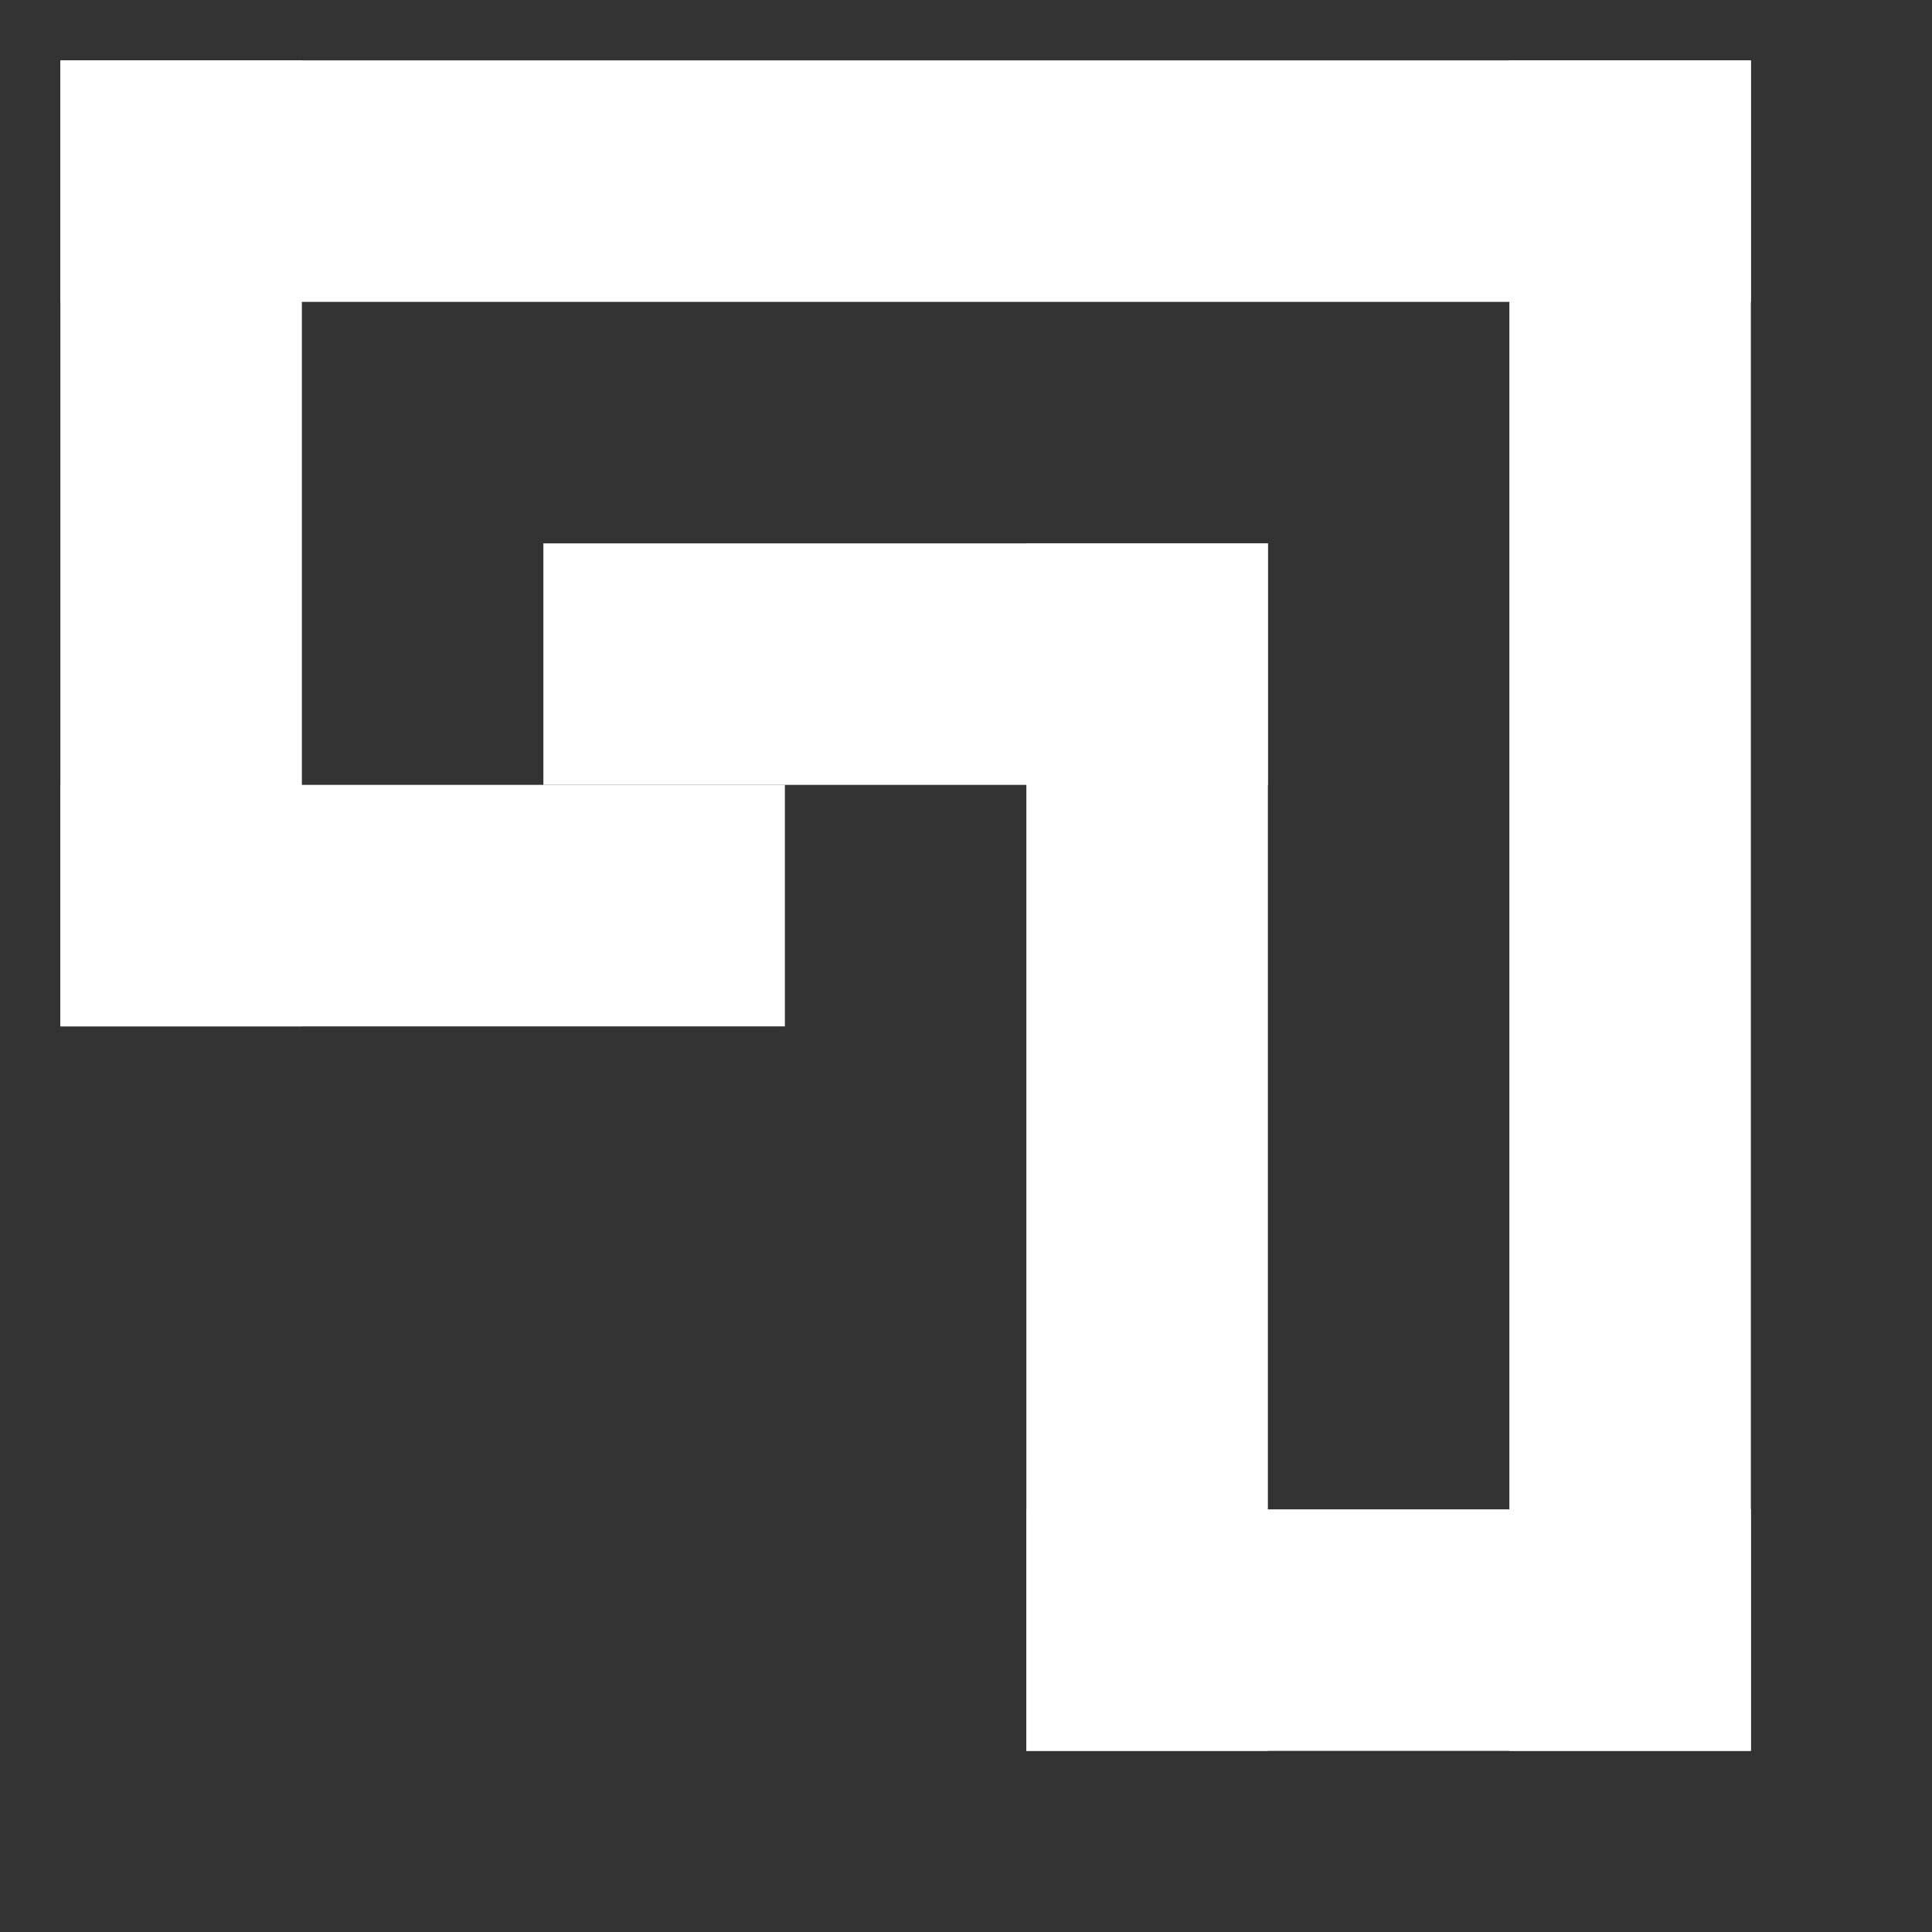 <?xml version="1.0" encoding="UTF-8" standalone="no"?>
<!DOCTYPE svg PUBLIC "-//W3C//DTD SVG 1.1//EN" "http://www.w3.org/Graphics/SVG/1.1/DTD/svg11.dtd">
<svg version="1.1" xmlns="http://www.w3.org/2000/svg" xmlns:xlink="http://www.w3.org/1999/xlink" preserveAspectRatio="xMidYMid meet" viewBox="-1 -1 32 32" width="28" height="28"><rect x="-1" y="-1" width="32" height="32" fill="#333333" stroke="none"/><defs><path d="M0 0L4 0L4 16L0 16L0 0Z" id="bJS2TQsJY"></path><path d="M16 8L20 8L20 28L16 28L16 8Z" id="b11cIeavqi"></path><path d="M24 0L28 0L28 28L24 28L24 0Z" id="g1qg4SDpMm"></path><path d="M28 0L28 4L0 4L0 0L28 0Z" id="a47z8H13sh"></path><path d="M12 12L12 16L0 16L0 12L12 12Z" id="a13hQVWzPD"></path><path d="M20 8L20 12L8 12L8 8L20 8Z" id="dvC5uC4LR"></path><path d="M28 24L28 28L16 28L16 24L28 24Z" id="aQ4OxCa0B"></path></defs><g><g><use xlink:href="#bJS2TQsJY" opacity="1" fill="#ffffff" fill-opacity="1"></use></g><g><use xlink:href="#b11cIeavqi" opacity="1" fill="#ffffff" fill-opacity="1"></use></g><g><use xlink:href="#g1qg4SDpMm" opacity="1" fill="#ffffff" fill-opacity="1"></use></g><g><use xlink:href="#a47z8H13sh" opacity="1" fill="#ffffff" fill-opacity="1"></use></g><g><use xlink:href="#a13hQVWzPD" opacity="1" fill="#ffffff" fill-opacity="1"></use></g><g><use xlink:href="#dvC5uC4LR" opacity="1" fill="#ffffff" fill-opacity="1"></use></g><g><use xlink:href="#aQ4OxCa0B" opacity="1" fill="#ffffff" fill-opacity="1"></use></g></g></svg>